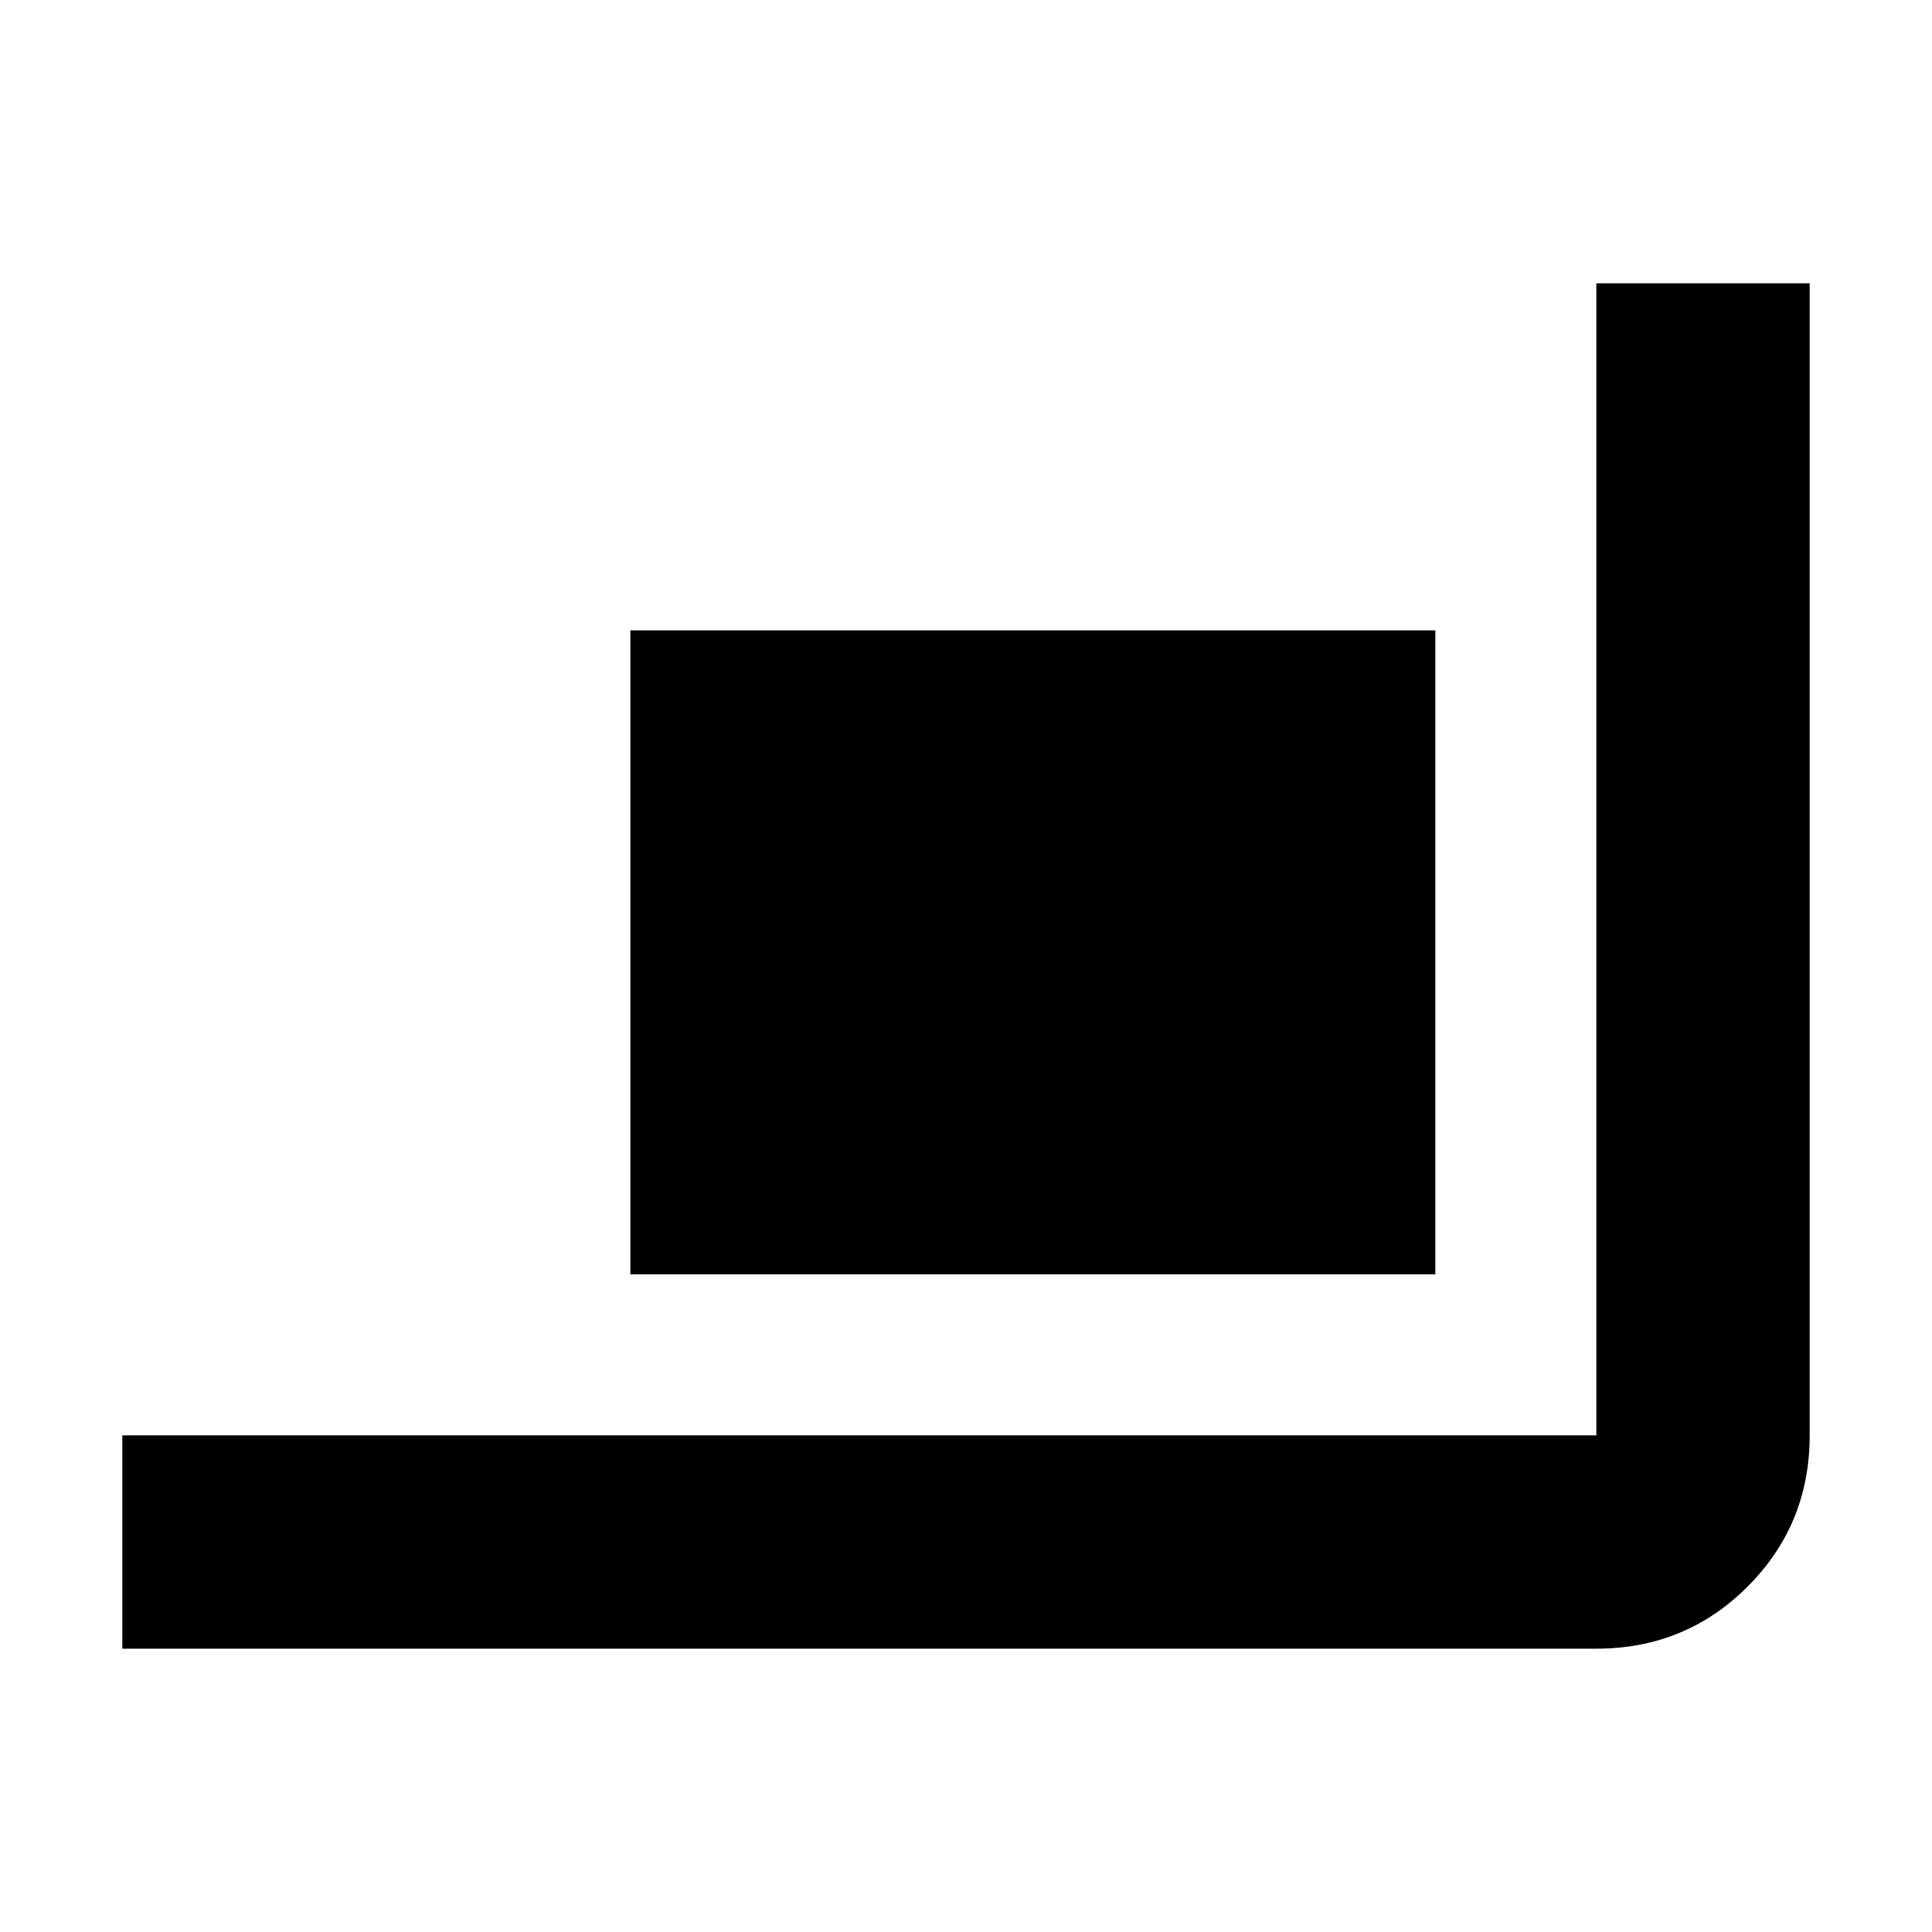 <svg xmlns="http://www.w3.org/2000/svg" height="24" viewBox="0 -960 960 960" width="24"><path d="M60.782-140.782v-106.001h732.435v-572.435h106.001v572.435q0 44.305-30.848 75.153-30.848 30.848-75.153 30.848H60.782Zm252.435-186.001v-320h400v320h-400Z"/></svg>